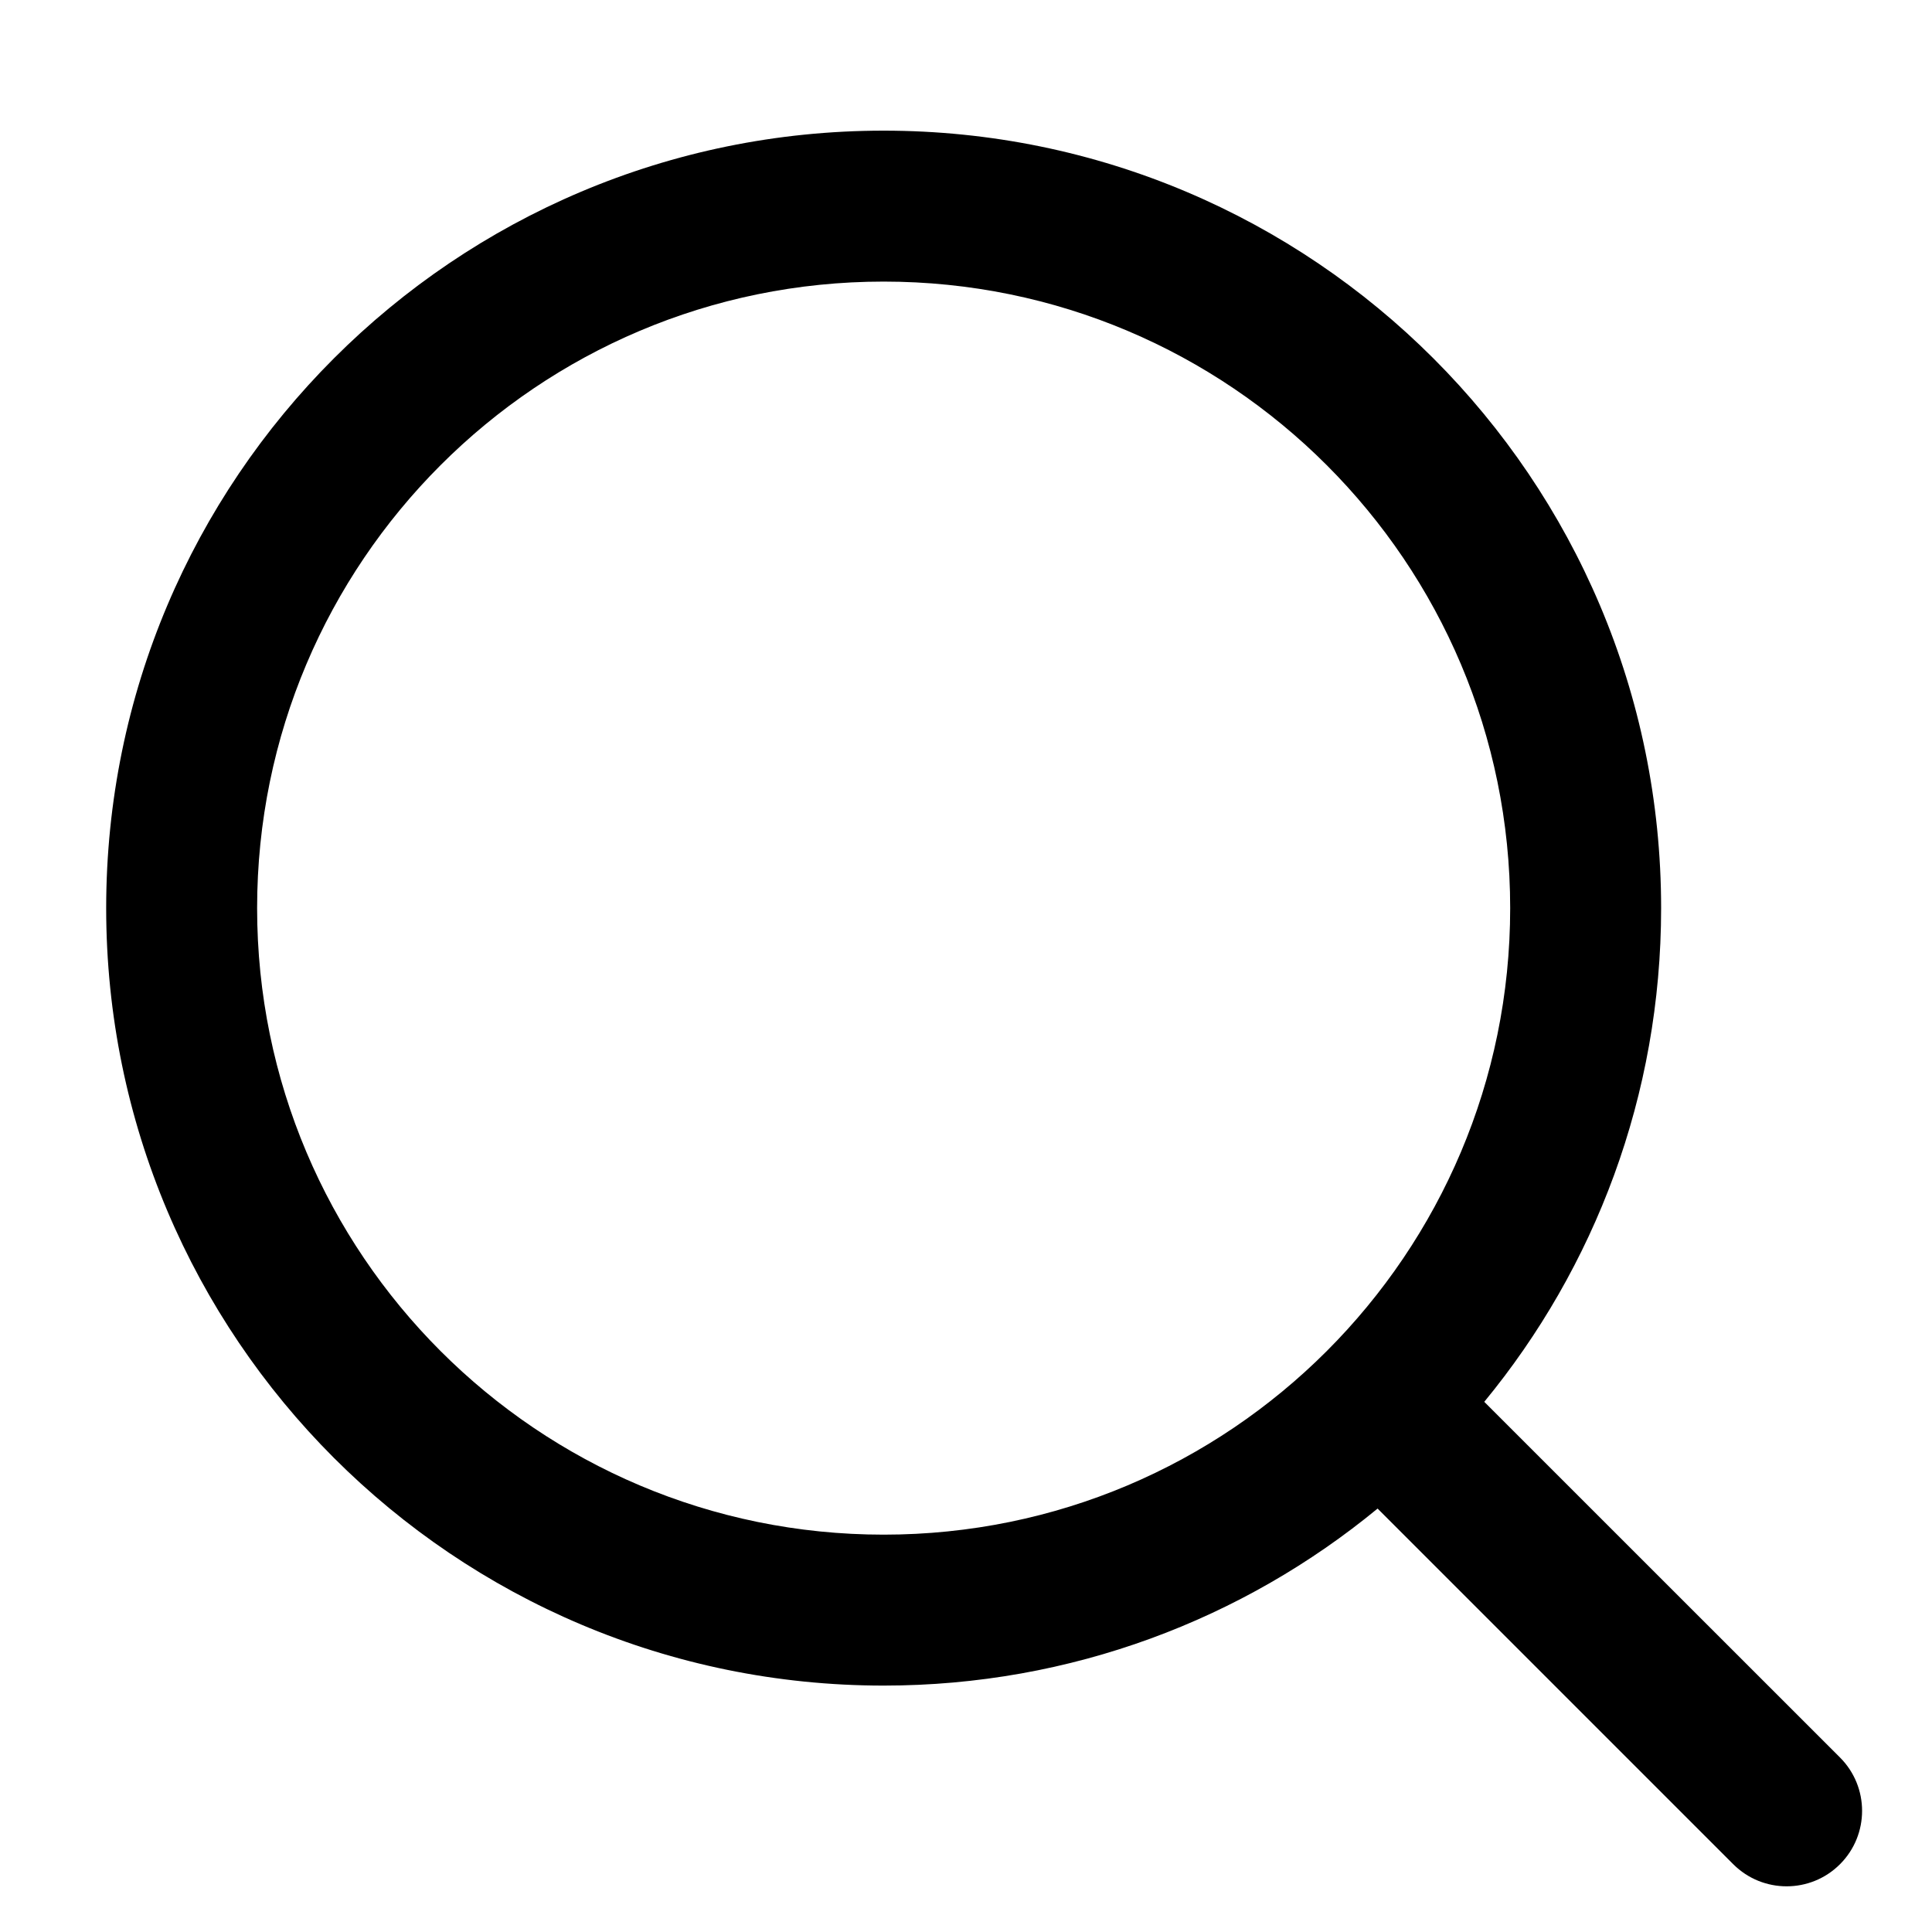 <svg width="24" height="24" viewBox="0 0 24 24" fill="none" xmlns="http://www.w3.org/2000/svg">
    <path fill-rule="evenodd" clip-rule="evenodd" d="M10.977 19.064C15.276 19.064 18.76 15.579 18.76 11.281C18.76 6.983 15.276 3.498 10.977 3.498C6.679 3.498 3.194 6.983 3.194 11.281C3.194 15.579 6.679 19.064 10.977 19.064ZM18.438 17.414C19.811 15.746 20.635 13.61 20.635 11.281C20.635 5.947 16.311 1.623 10.977 1.623C5.643 1.623 1.319 5.947 1.319 11.281C1.319 16.615 5.643 20.939 10.977 20.939C13.307 20.939 15.444 20.114 17.113 18.74L21.531 23.158C21.897 23.524 22.491 23.524 22.857 23.158C23.223 22.792 23.223 22.198 22.857 21.832L18.438 17.414Z" fill="black"/>
</svg>
